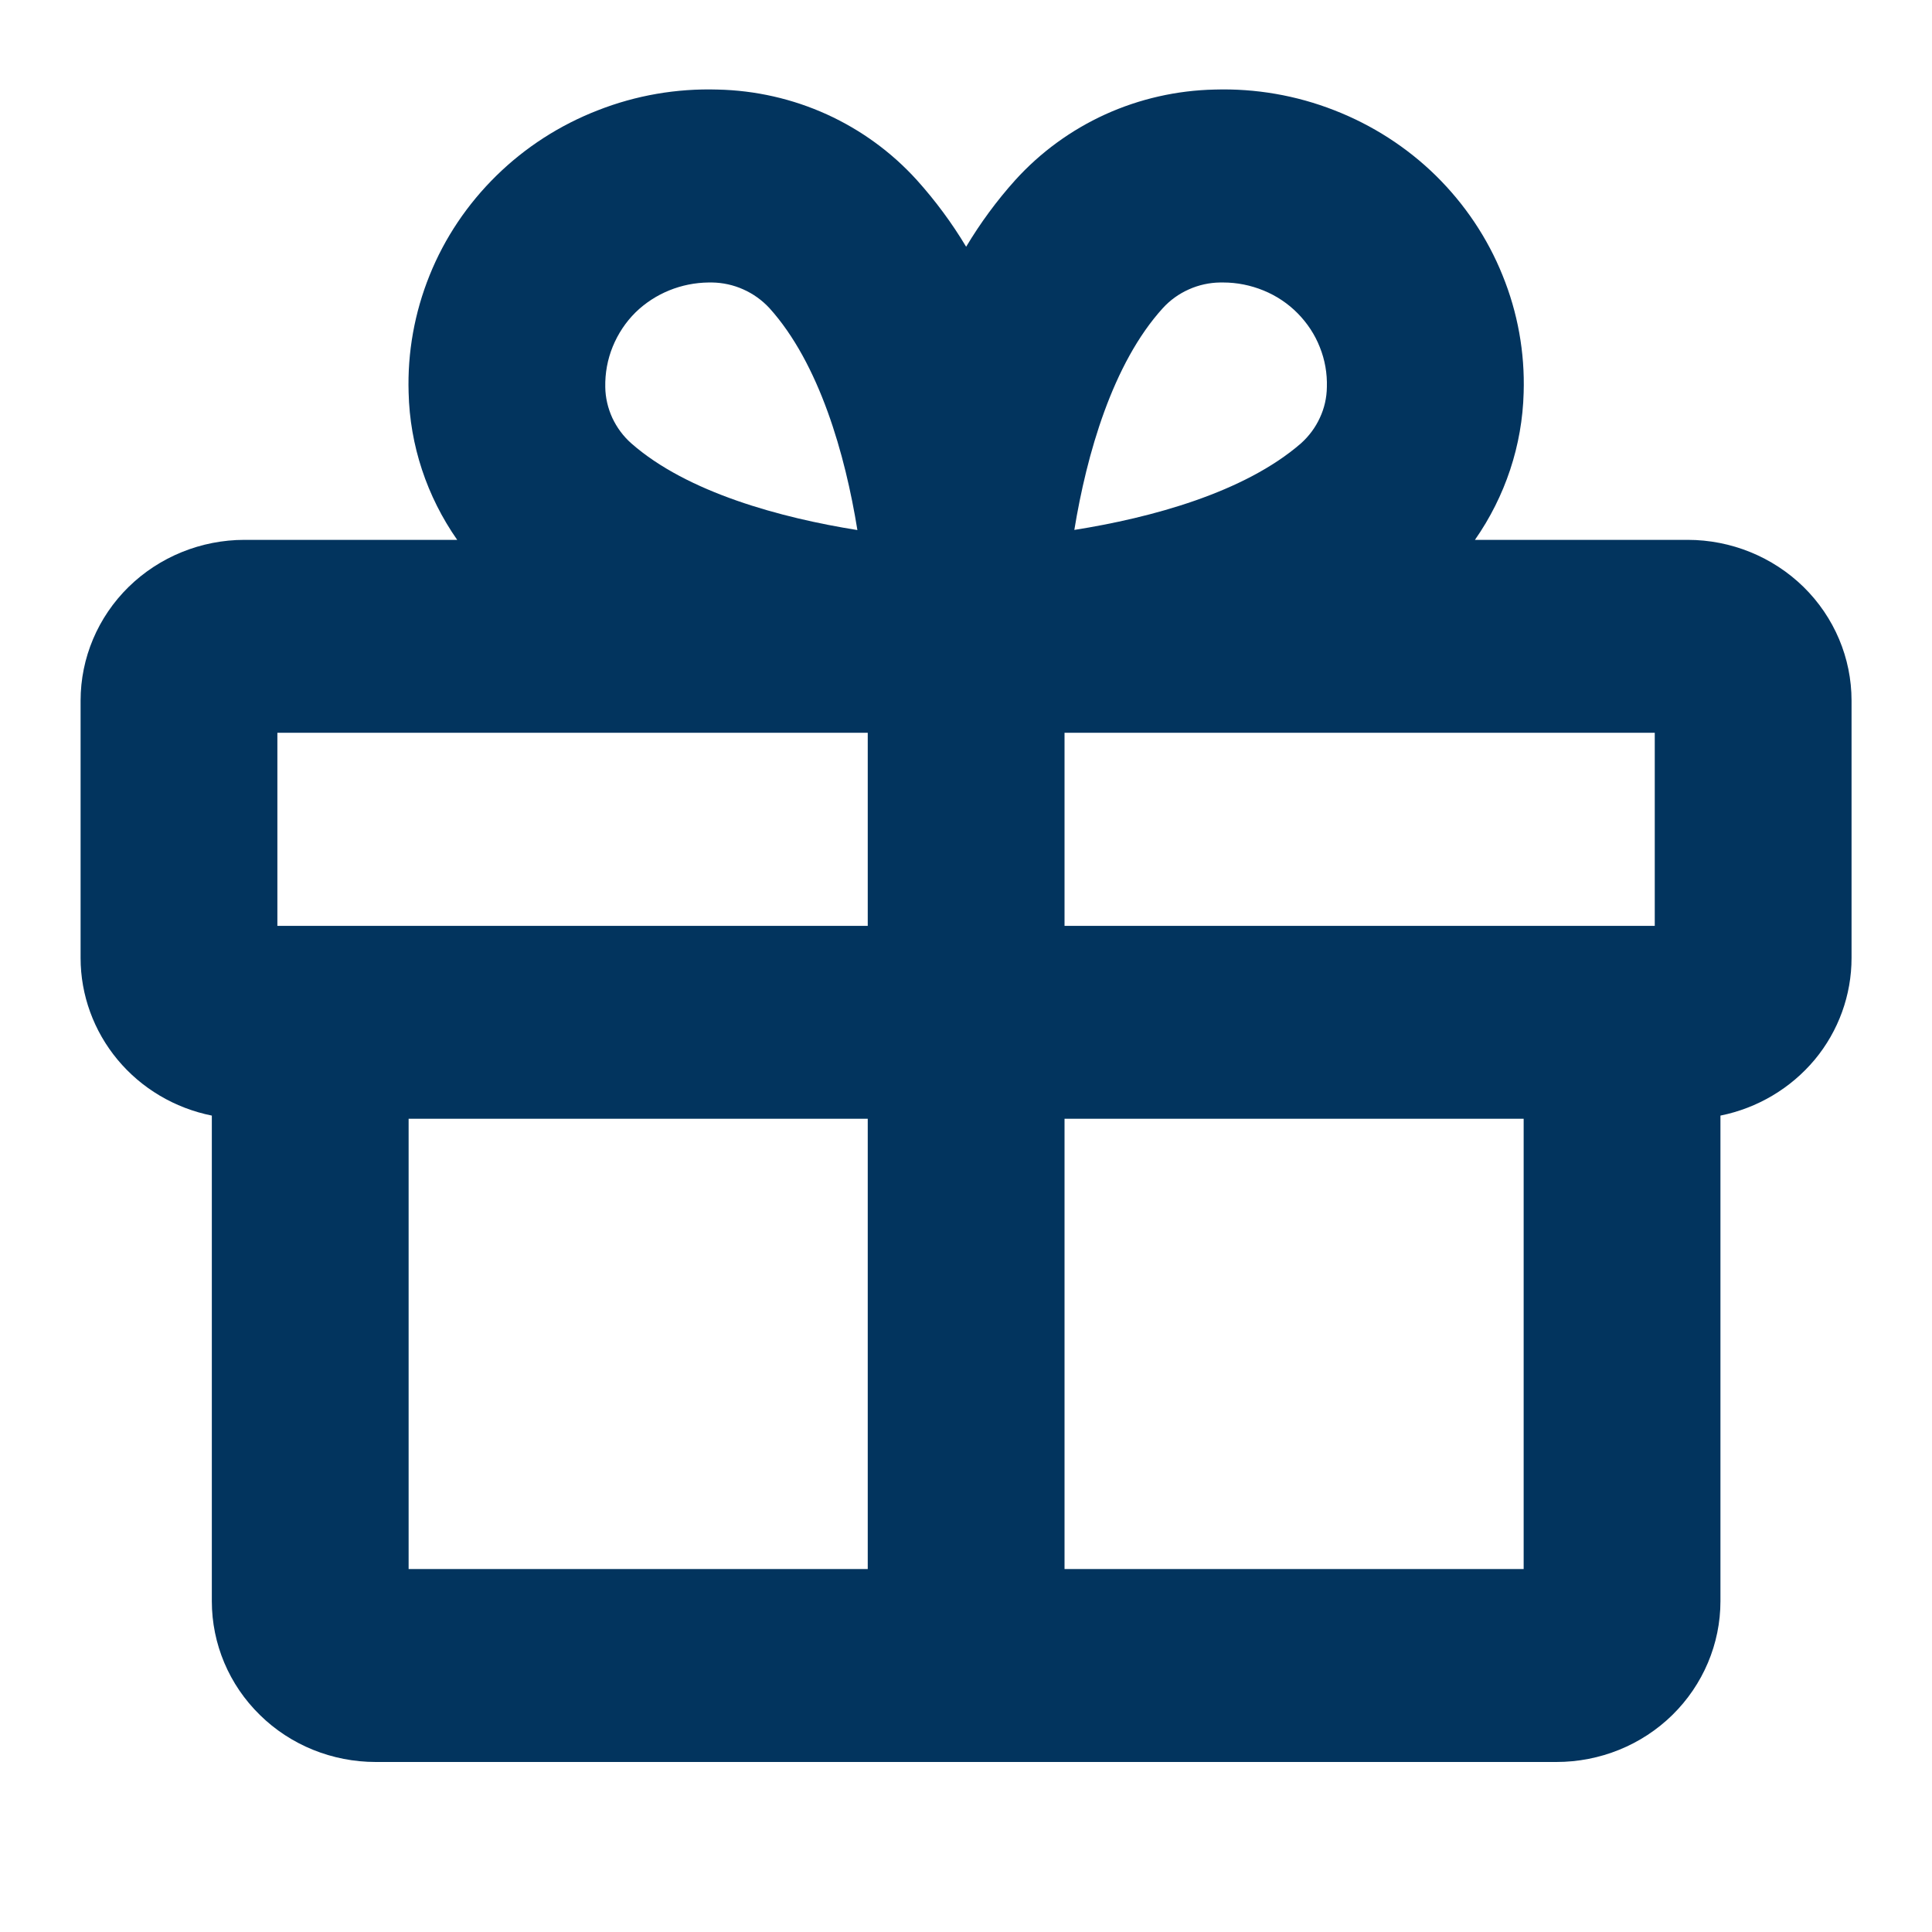 <svg width="14" height="14" viewBox="0 0 14 14" fill="none" xmlns="http://www.w3.org/2000/svg">
<path d="M12.229 3.912H10.688C10.908 3.597 11.031 3.227 11.041 2.845C11.05 2.554 10.998 2.265 10.888 1.995C10.779 1.724 10.614 1.479 10.405 1.273C10.195 1.067 9.944 0.906 9.669 0.799C9.393 0.691 9.098 0.64 8.801 0.649C8.528 0.655 8.258 0.716 8.009 0.829C7.761 0.942 7.539 1.104 7.357 1.305C7.223 1.454 7.104 1.616 7.001 1.788C6.898 1.616 6.778 1.454 6.644 1.305C6.462 1.104 6.24 0.942 5.992 0.829C5.743 0.716 5.474 0.655 5.2 0.649C4.903 0.64 4.608 0.691 4.333 0.799C4.057 0.906 3.807 1.067 3.597 1.273C3.387 1.479 3.222 1.724 3.113 1.995C3.004 2.265 2.952 2.554 2.961 2.845C2.97 3.227 3.093 3.597 3.313 3.912H1.772C1.457 3.912 1.155 4.035 0.932 4.253C0.709 4.472 0.584 4.768 0.584 5.077V6.942C0.584 7.21 0.679 7.471 0.852 7.679C1.025 7.887 1.266 8.03 1.535 8.084V11.603C1.535 11.912 1.66 12.209 1.883 12.427C2.105 12.646 2.408 12.768 2.723 12.768H11.278C11.594 12.768 11.896 12.646 12.119 12.427C12.341 12.209 12.467 11.912 12.467 11.603V8.084C12.735 8.03 12.976 7.887 13.15 7.679C13.323 7.471 13.417 7.21 13.417 6.942V5.077C13.417 4.768 13.292 4.472 13.069 4.253C12.846 4.035 12.544 3.912 12.229 3.912ZM11.991 6.709H7.714V5.31H11.991V6.709ZM8.427 2.232C8.479 2.175 8.543 2.129 8.615 2.097C8.686 2.065 8.764 2.048 8.842 2.047H8.863C8.964 2.047 9.063 2.067 9.156 2.105C9.249 2.143 9.333 2.199 9.403 2.27C9.473 2.341 9.528 2.424 9.564 2.516C9.601 2.608 9.618 2.706 9.615 2.805C9.614 2.882 9.597 2.958 9.564 3.028C9.532 3.098 9.485 3.161 9.427 3.213C9.017 3.569 8.342 3.752 7.785 3.84C7.874 3.296 8.061 2.634 8.427 2.232ZM4.606 2.263C4.747 2.126 4.937 2.049 5.136 2.047H5.159C5.237 2.048 5.315 2.065 5.386 2.097C5.458 2.129 5.522 2.175 5.575 2.232C5.938 2.634 6.125 3.295 6.213 3.841C5.661 3.753 4.981 3.57 4.575 3.213C4.516 3.161 4.47 3.098 4.437 3.028C4.405 2.958 4.387 2.882 4.386 2.805C4.384 2.705 4.402 2.605 4.44 2.512C4.478 2.419 4.534 2.334 4.606 2.263ZM2.01 5.31H6.288V6.709H2.01V5.31ZM2.961 8.107H6.288V11.37H2.961V8.107ZM7.714 11.37V8.107H11.041V11.37H7.714Z" fill="#02345E"/>
</svg>
